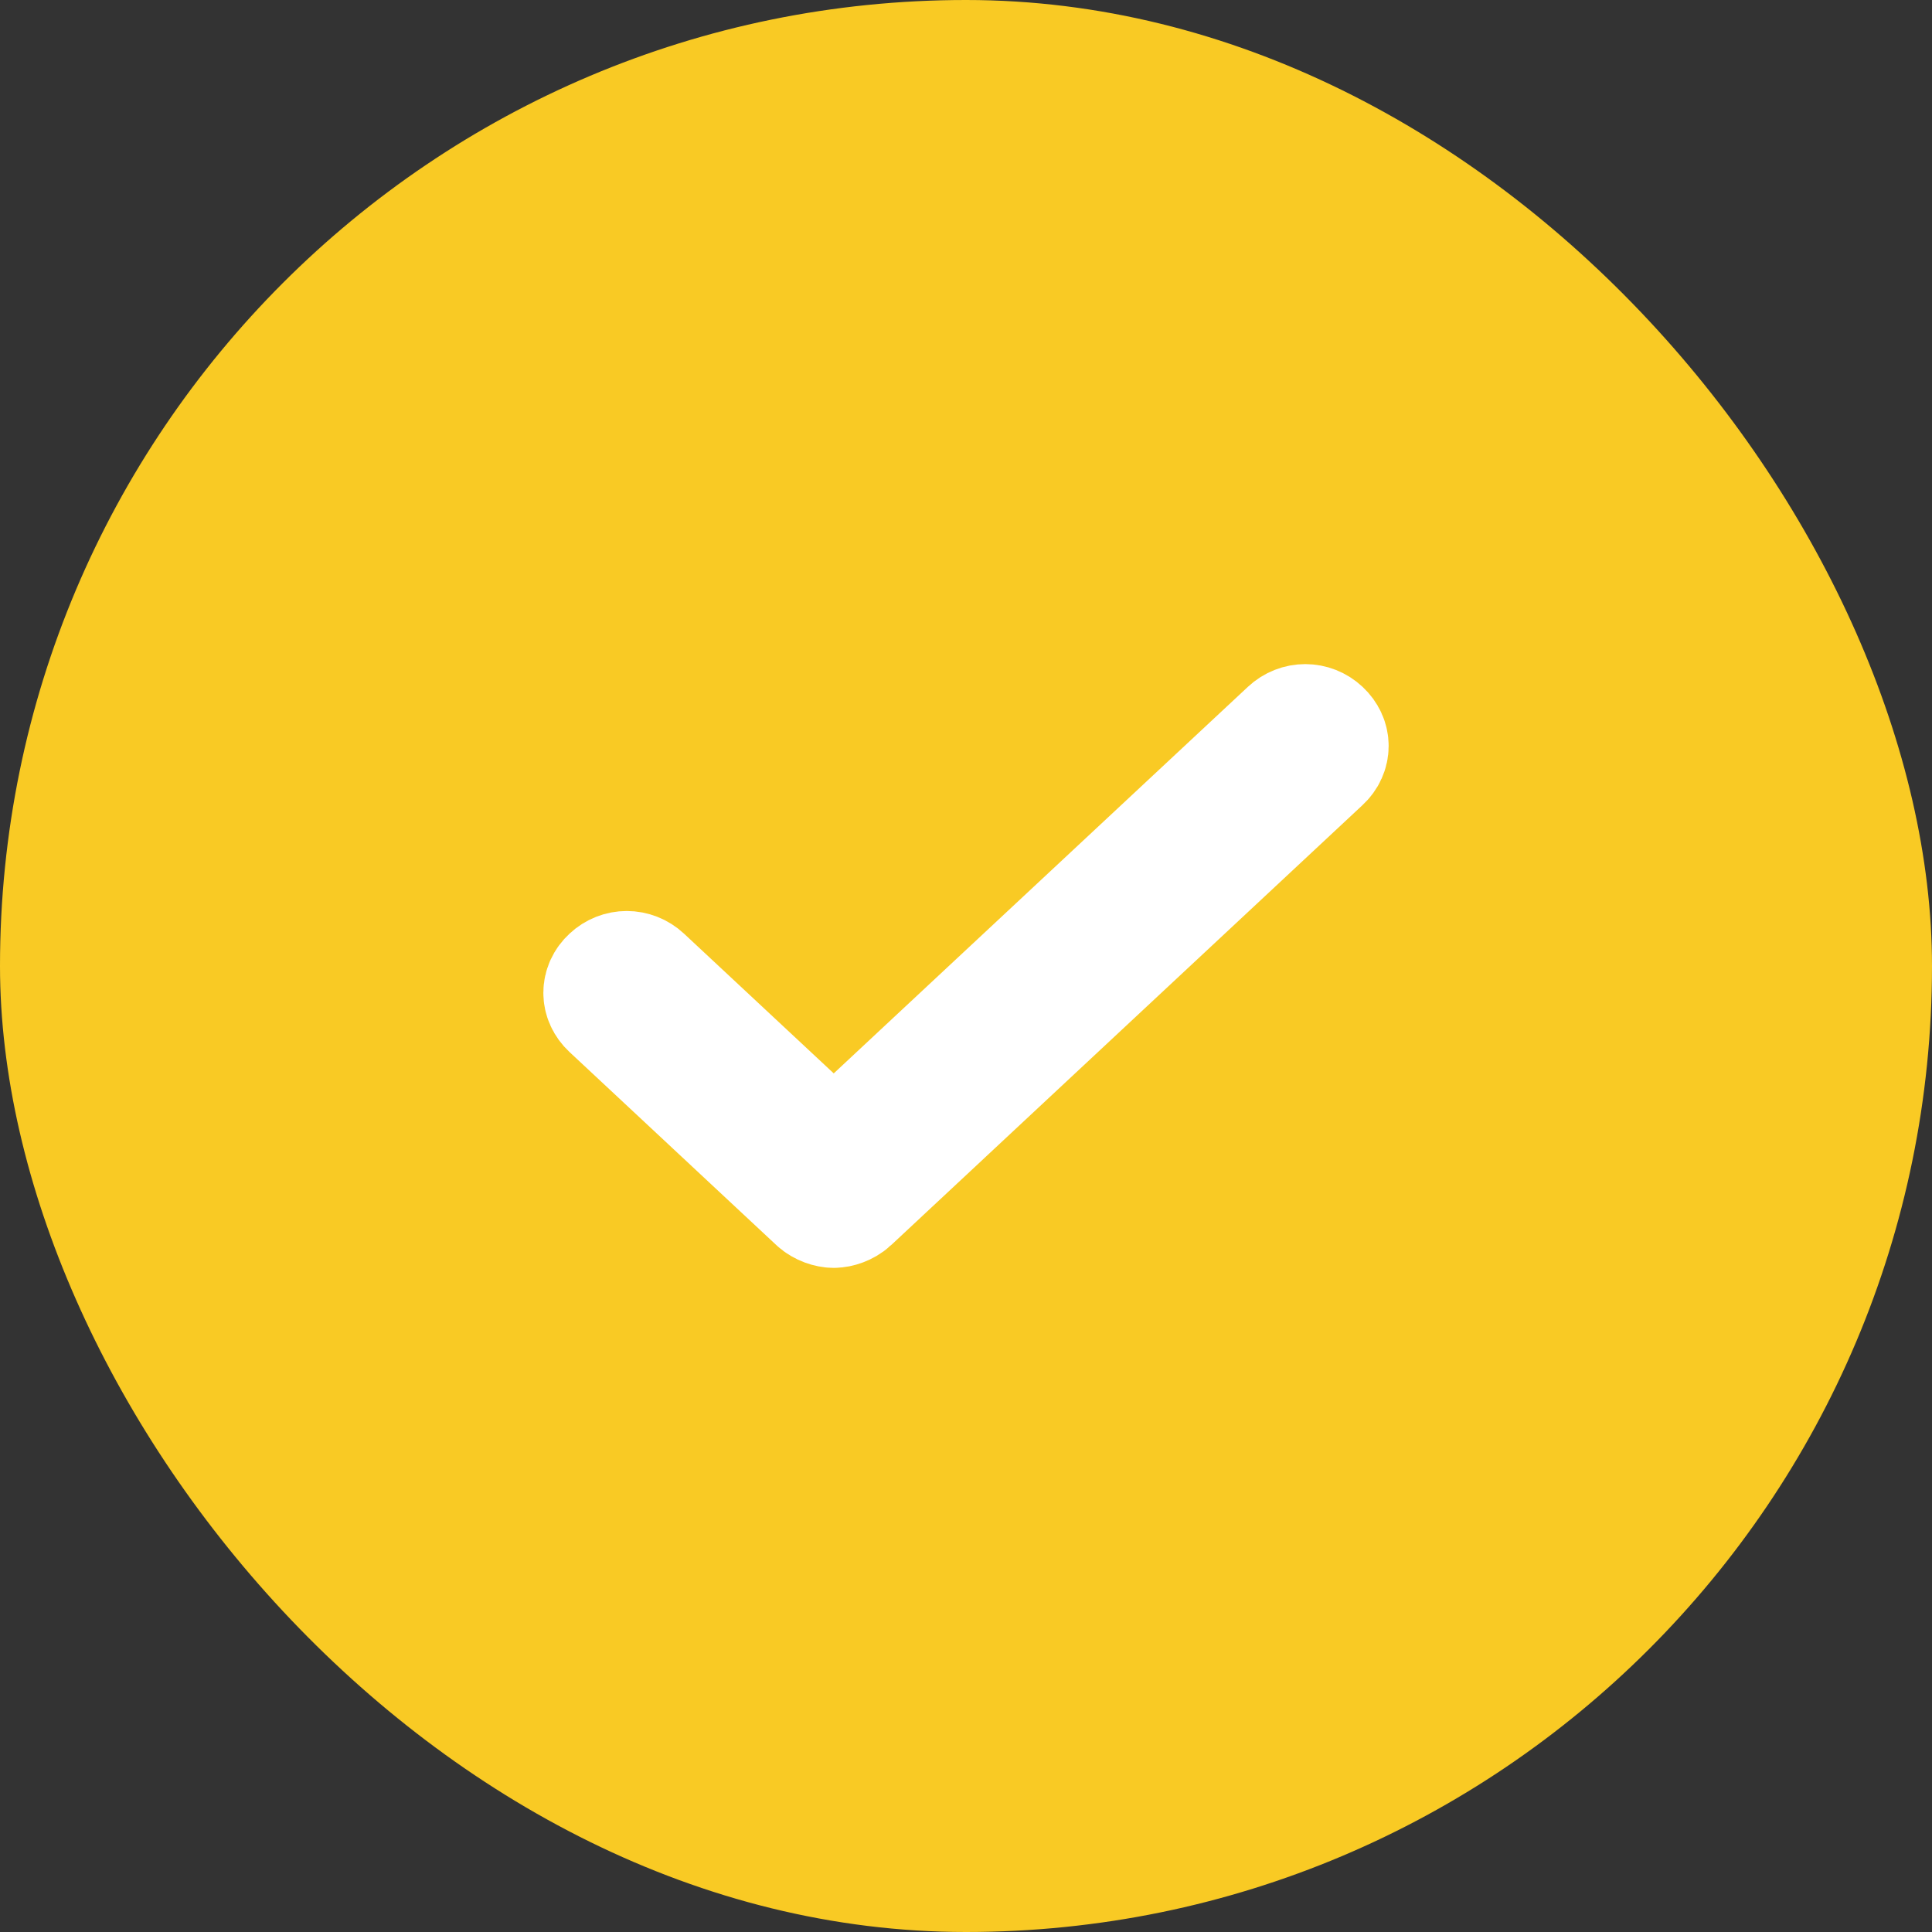 <svg width="24" height="24" viewBox="0 0 24 24" fill="none" xmlns="http://www.w3.org/2000/svg">
<rect x="0" y="0" width="24" height="24" fill="#333333" stroke="none"/>
<rect width="24" height="24" rx="12" fill="#F9CA24"/>
<path d="M16.014 9.08L10.357 14.36L7.986 12.147C7.871 12.04 7.7 12.04 7.586 12.147C7.471 12.253 7.471 12.413 7.586 12.52L10.157 14.92C10.214 14.973 10.3 15 10.357 15C10.414 15 10.5 14.973 10.557 14.92L16.414 9.453C16.529 9.347 16.529 9.187 16.414 9.08C16.3 8.973 16.129 8.973 16.014 9.08Z" fill="white" stroke="white" stroke-width="1.5" stroke-linecap="round" stroke-linejoin="round"/>
</svg>
